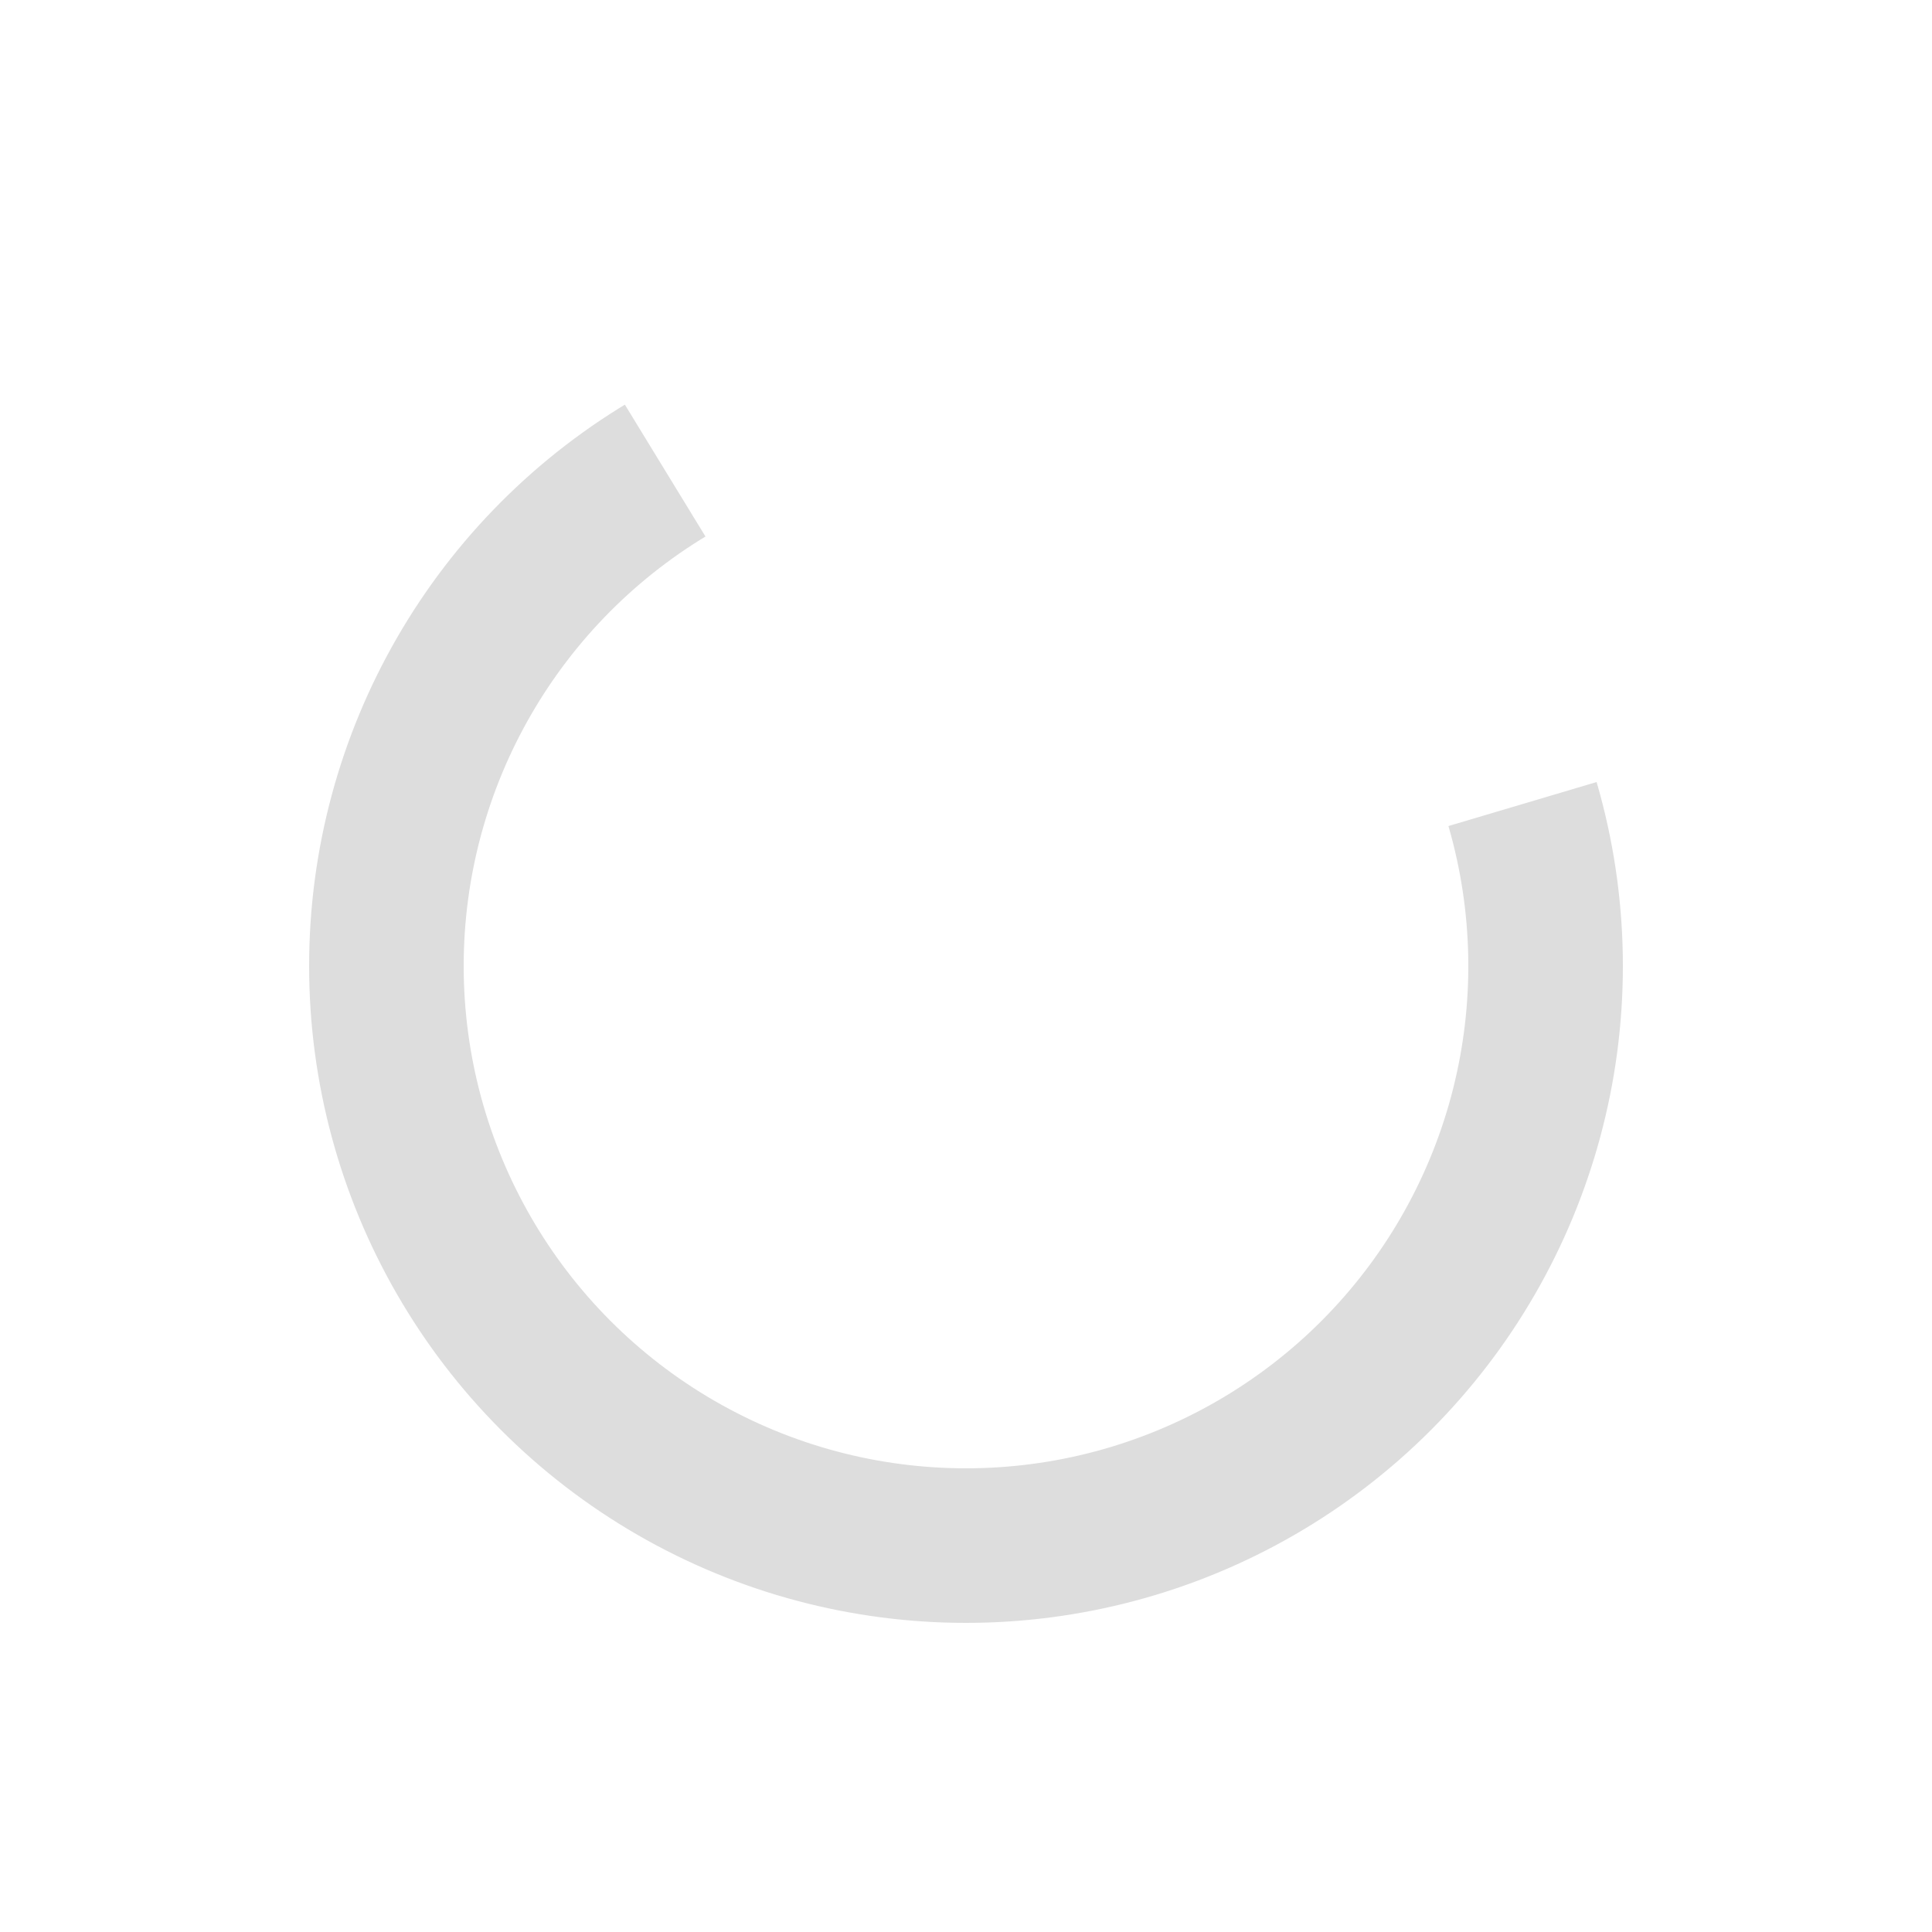 <svg xmlns="http://www.w3.org/2000/svg" width="80" height="80" display="block" preserveAspectRatio="xMidYMid" viewBox="0 0 100 100" style="margin:auto;background:0% 0%"><circle cx="50" cy="50" r="30" fill="none" stroke="#ddd" stroke-dasharray="125 55" stroke-width="8"><animateTransform attributeName="transform" dur="1s" keyTimes="0;1" repeatCount="indefinite" type="rotate" values="0 50 50;360 50 50"/></circle></svg>